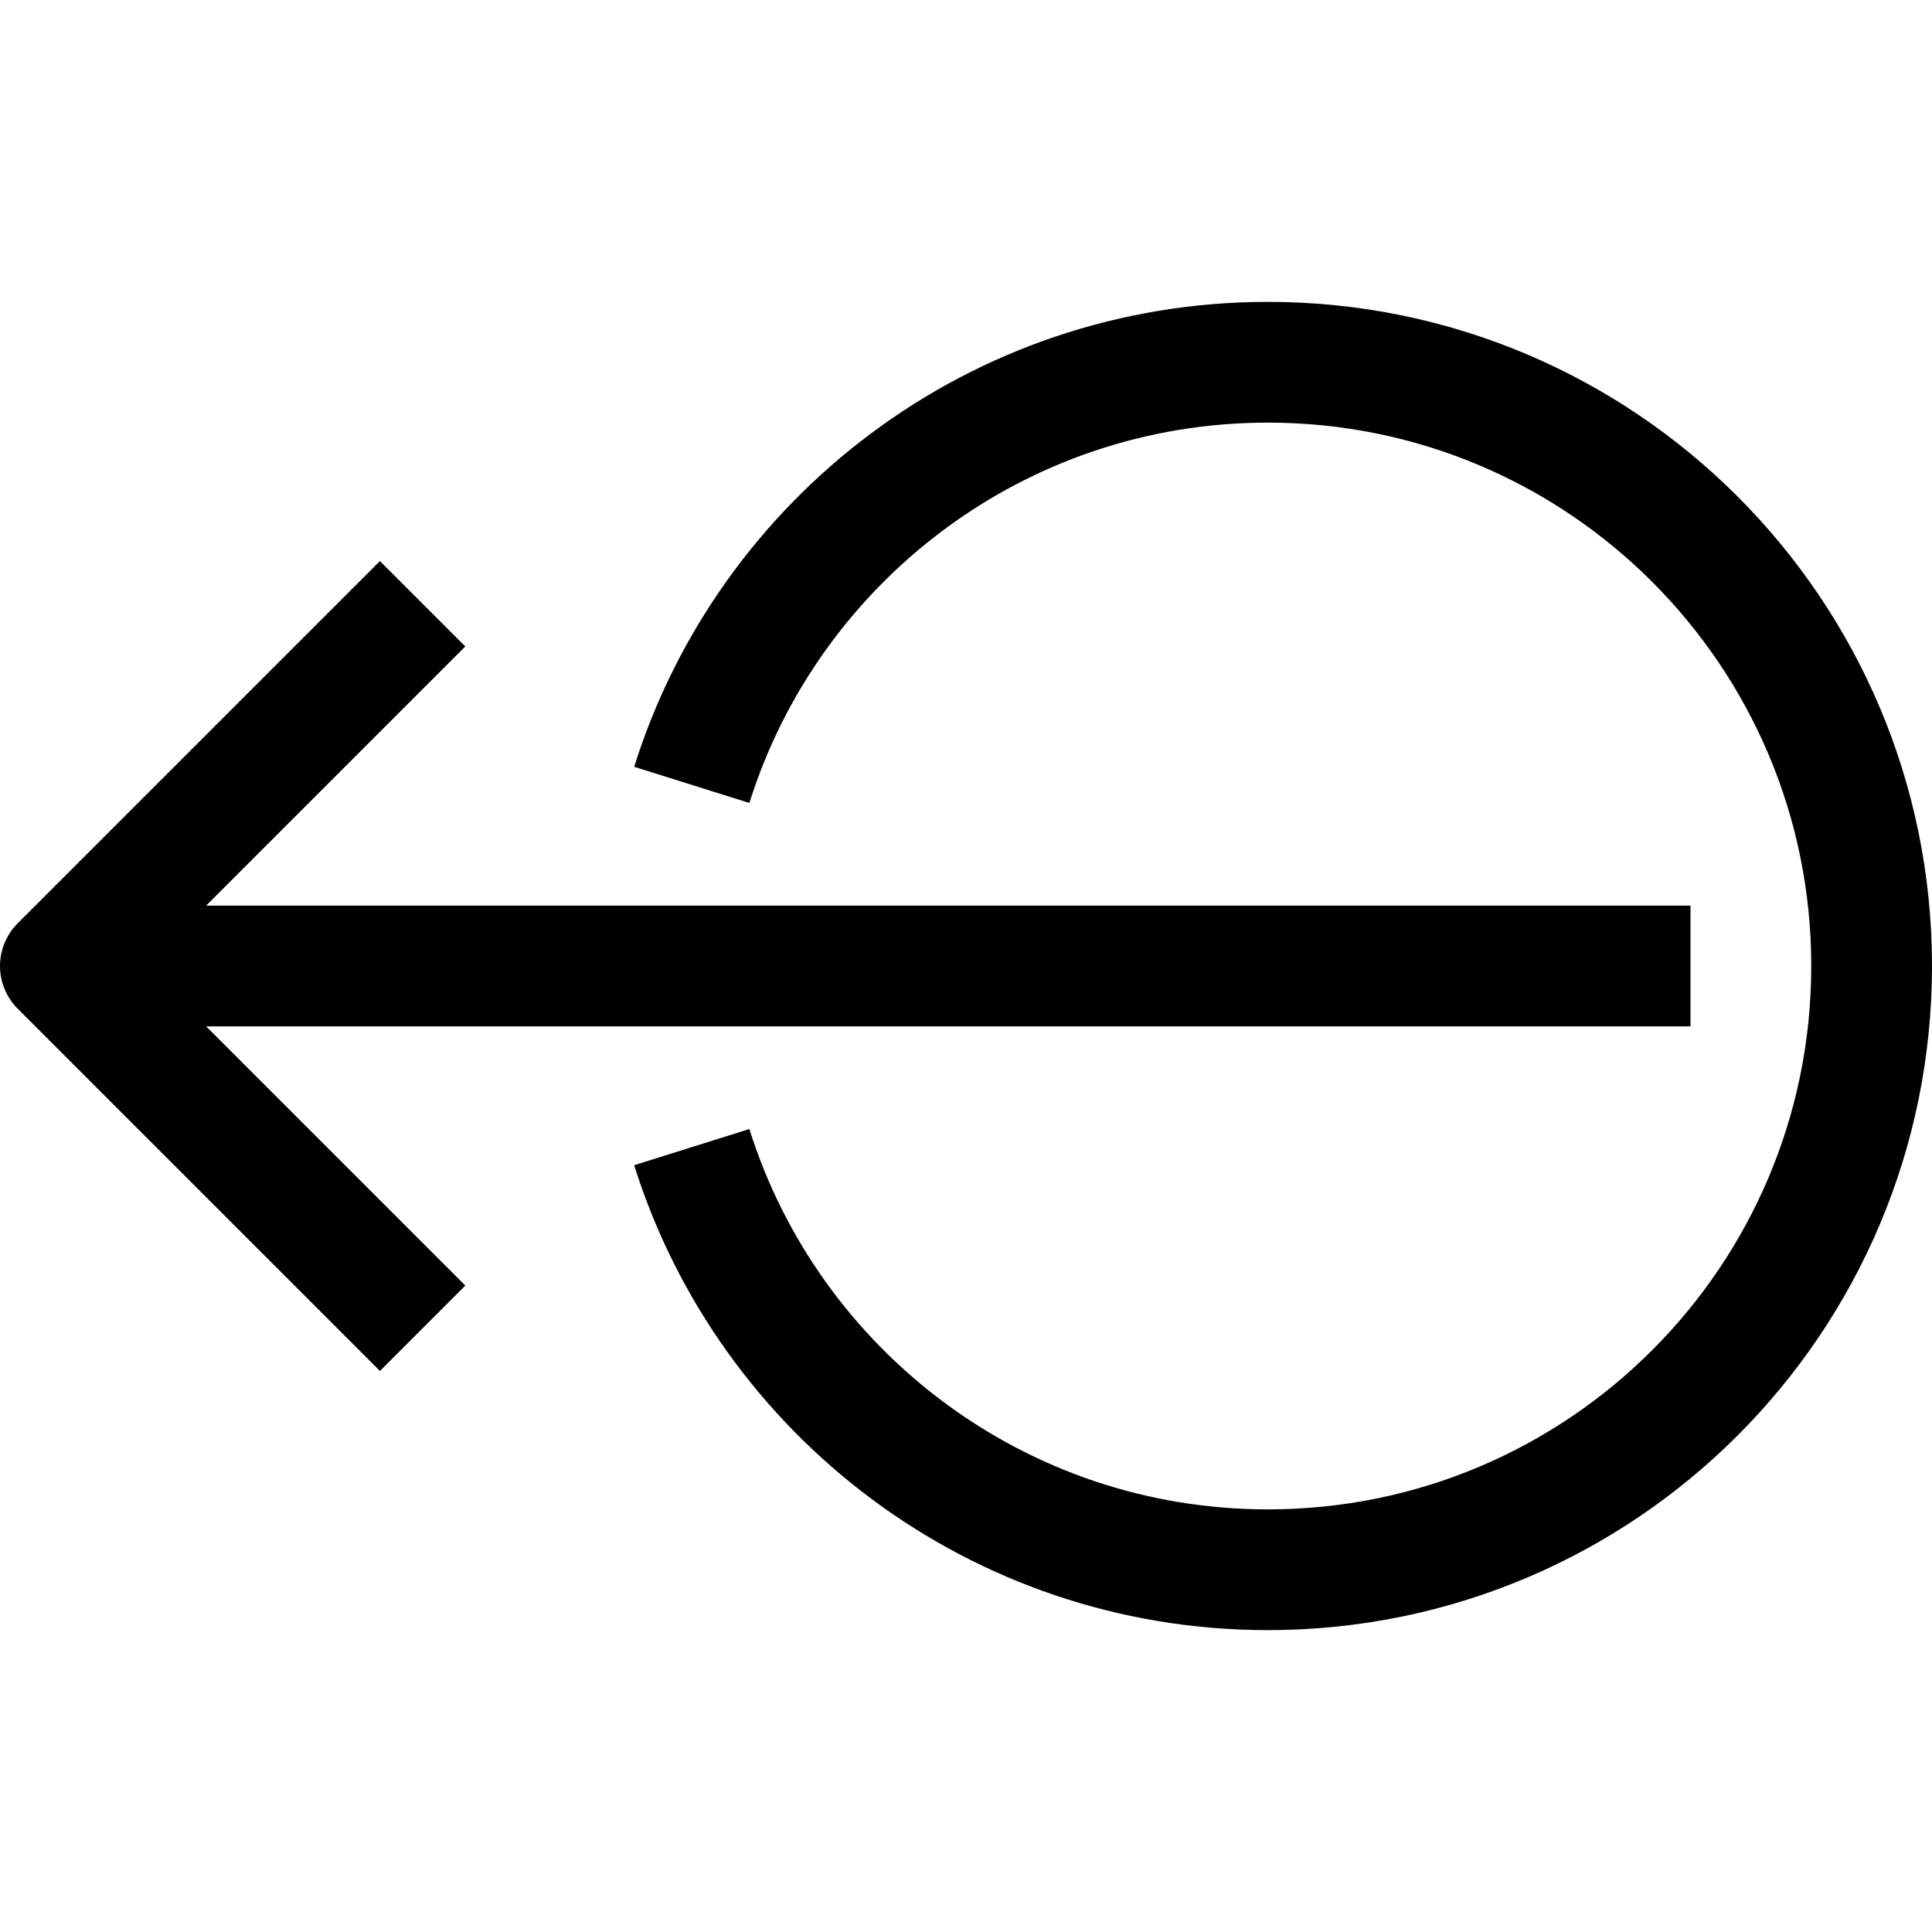 <?xml version="1.0" ?><svg enable-background="new 0 0 32 32" id="Layer_4" version="1.1" viewBox="0 0 32 32" xml:space="preserve" xmlns="http://www.w3.org/2000/svg" xmlns:xlink="http://www.w3.org/1999/xlink"><g><line fill="none" stroke="#000000" stroke-linejoin="round" stroke-miterlimit="10" stroke-width="2" x1="28" x2="1" y1="16" y2="16"/><polyline fill="none" points="7,22 1,16 7,10     " stroke="#000000" stroke-linejoin="round" stroke-miterlimit="10" stroke-width="2"/><path d="M11.458,19   c1.274,4.057,5.065,7,9.542,7c5.523,0,10-4.477,10-10S26.523,6,21,6c-4.478,0-8.268,2.943-9.542,7" fill="none" stroke="#000000" stroke-linejoin="round" stroke-miterlimit="10" stroke-width="2"/></g></svg>